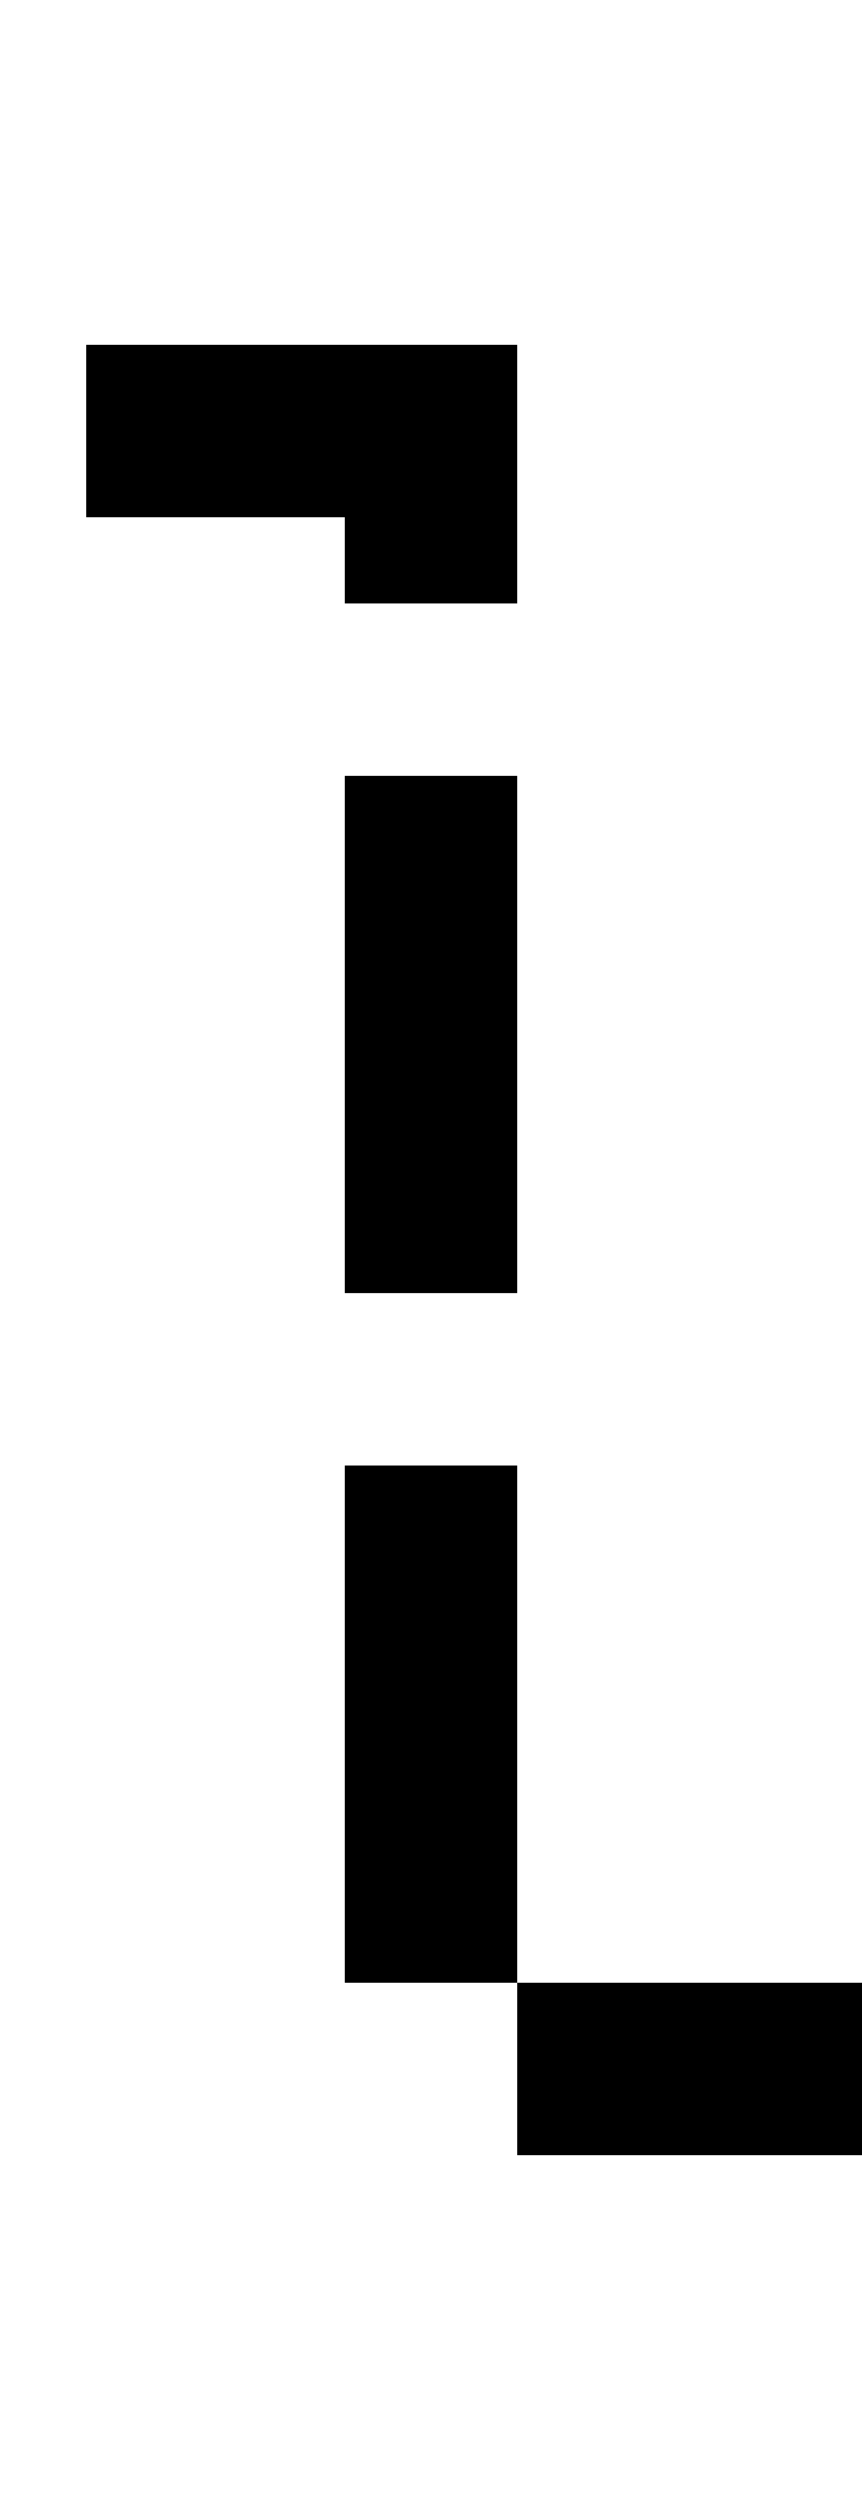 ﻿<?xml version="1.0" encoding="utf-8"?>
<svg version="1.1" xmlns:xlink="http://www.w3.org/1999/xlink" width="10px" height="29px" preserveAspectRatio="xMidYMin meet" viewBox="1587 382  8 29" xmlns="http://www.w3.org/2000/svg">
  <path d="M 1539 387  L 1591 387  L 1591 406  L 1644 406  " stroke-width="2" stroke-dasharray="6,2" stroke="#000000" fill="none" />
  <path d="M 1536.5 383.5  A 3.5 3.5 0 0 0 1533 387 A 3.5 3.5 0 0 0 1536.5 390.5 A 3.5 3.5 0 0 0 1540 387 A 3.5 3.5 0 0 0 1536.5 383.5 Z M 1536.5 385.5  A 1.5 1.5 0 0 1 1538 387 A 1.5 1.5 0 0 1 1536.5 388.5 A 1.5 1.5 0 0 1 1535 387 A 1.5 1.5 0 0 1 1536.5 385.5 Z M 1643 413.6  L 1650 406  L 1643 398.4  L 1643 413.6  Z M 1645 408.8  L 1645 403.2  L 1647 406  L 1645 408.8  Z " fill-rule="nonzero" fill="#000000" stroke="none" />
</svg>